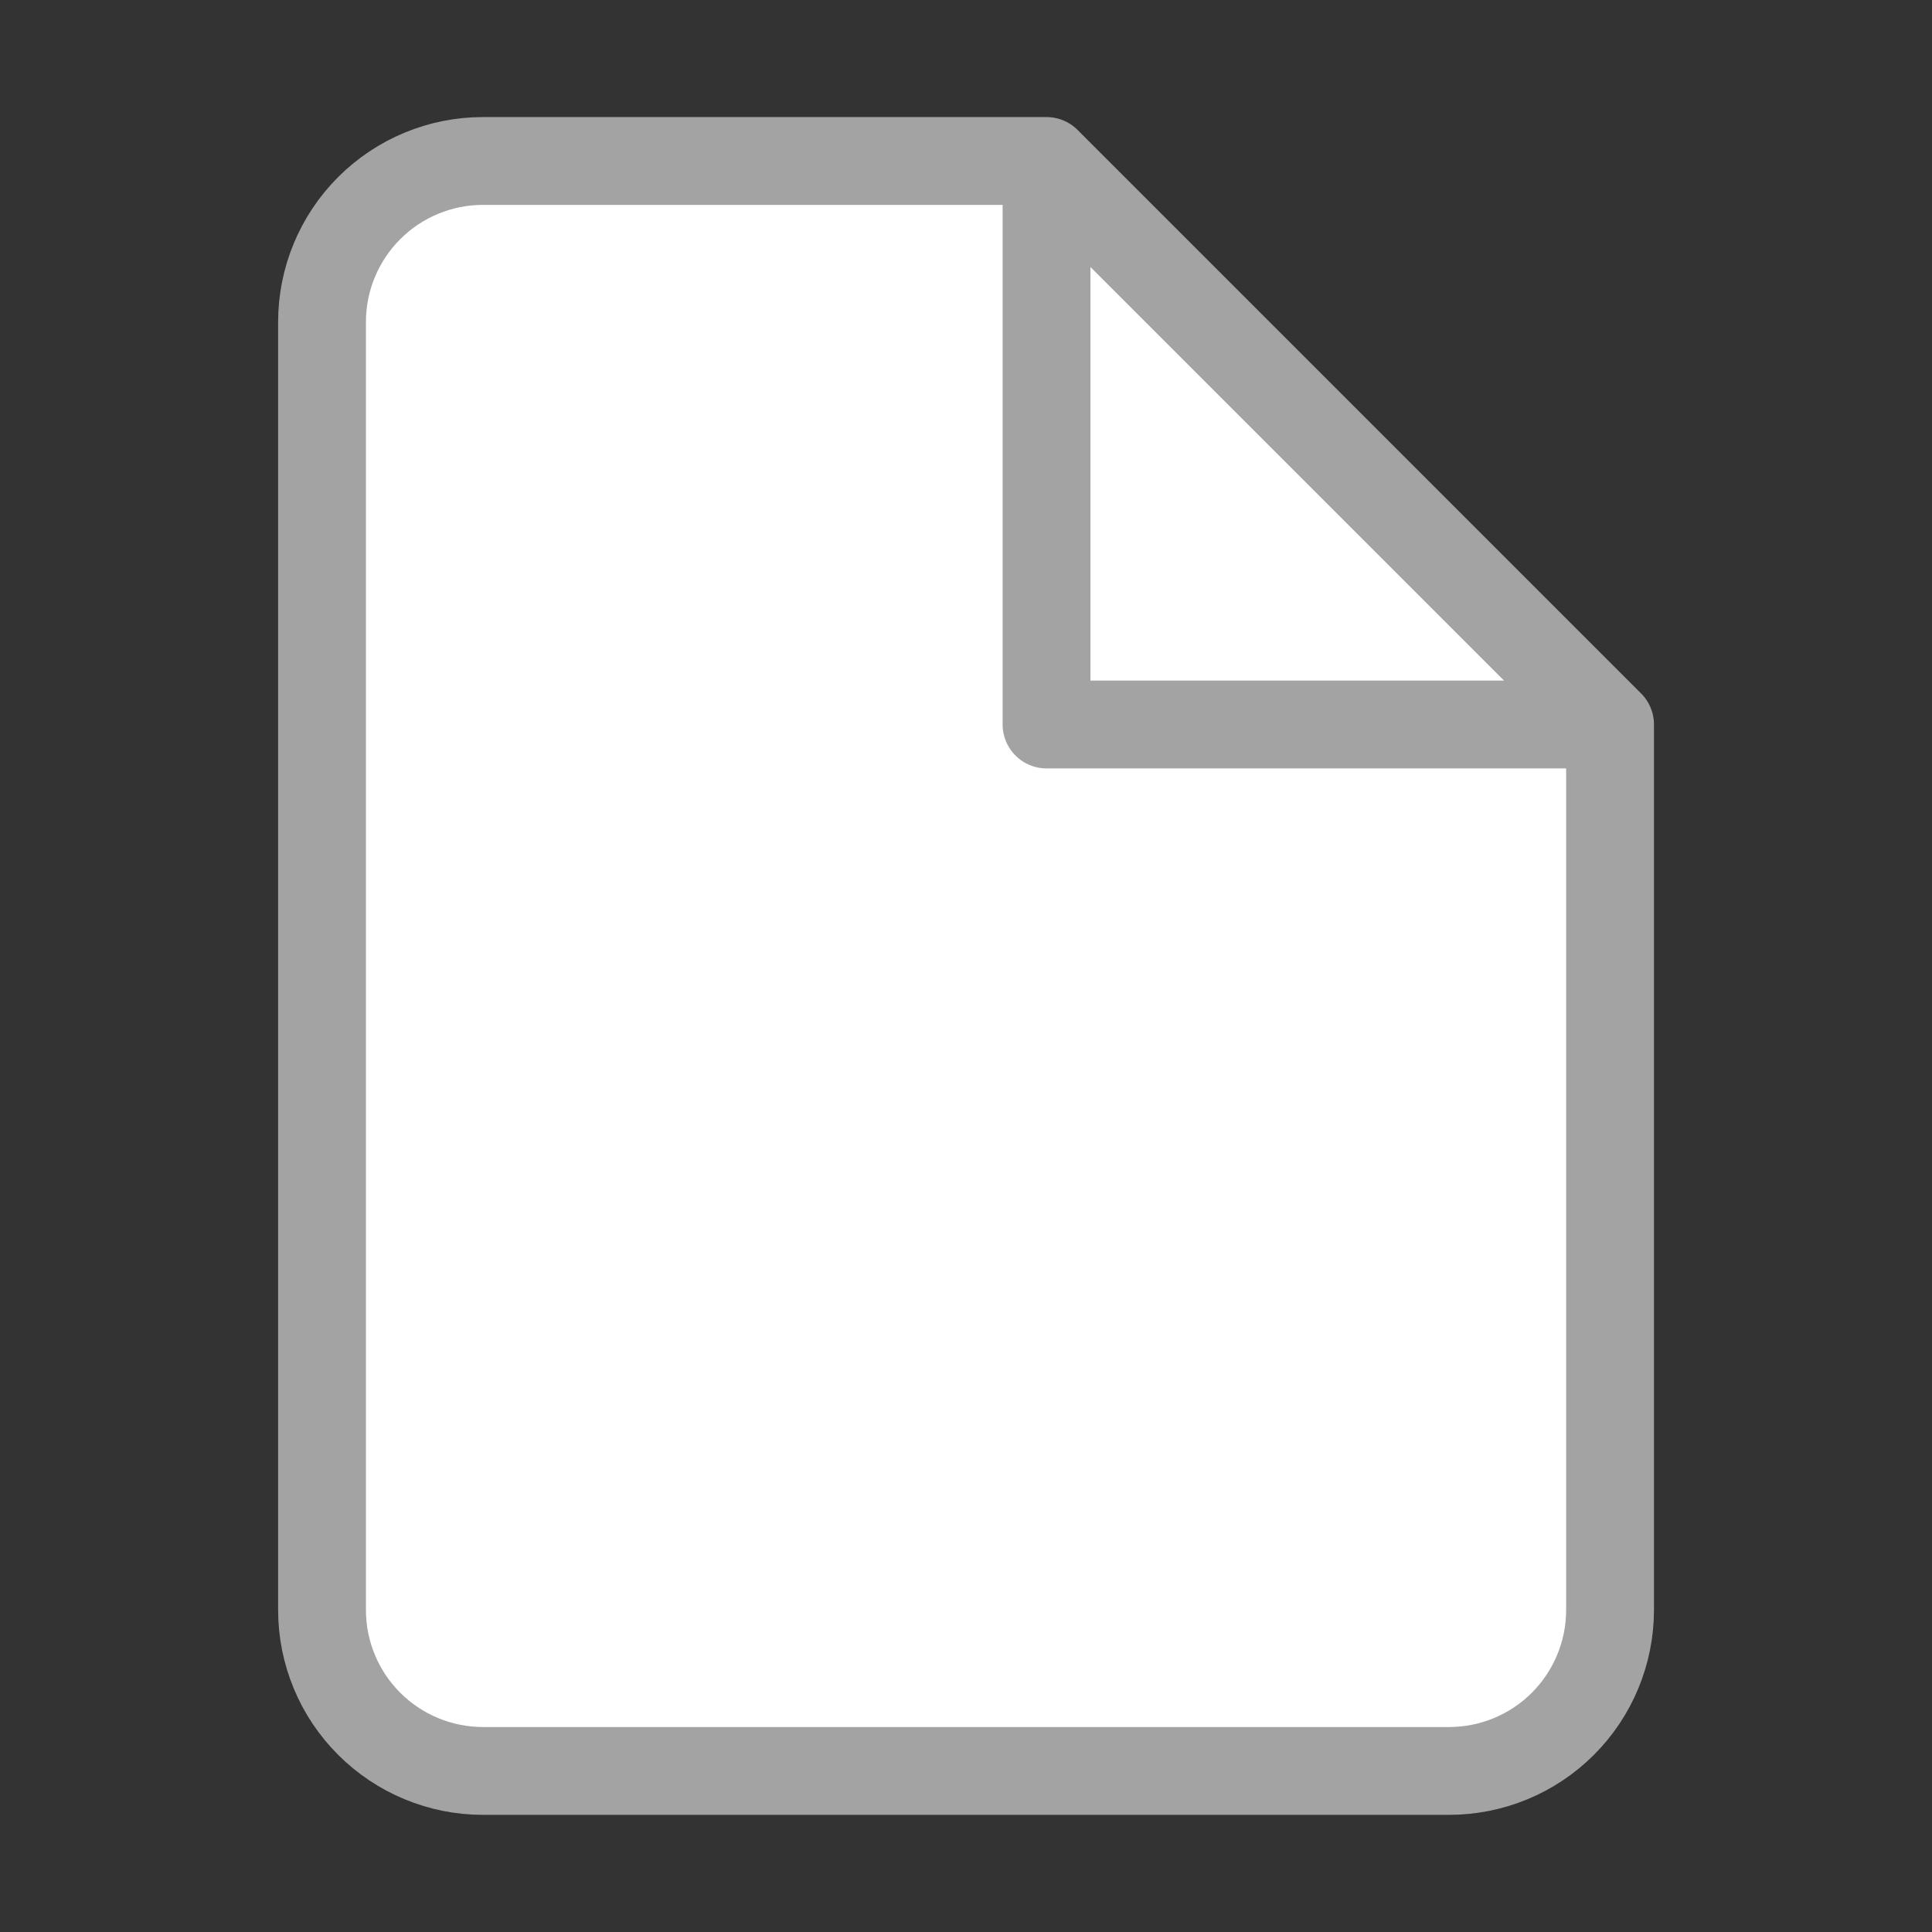 <svg width="22" height="22" viewBox="0 0 22 22" fill="none" xmlns="http://www.w3.org/2000/svg">
<rect x="0" y="0" width="22" height="22" fill="#333333" stroke="none"/>
<path d="M11.917 1.833H5.5C5.014 1.833 4.548 2.026 4.204 2.37C3.86 2.714 3.667 3.18 3.667 3.666V18.333C3.667 18.819 3.86 19.286 4.204 19.629C4.548 19.973 5.014 20.166 5.5 20.166H16.5C16.987 20.166 17.453 19.973 17.797 19.629C18.14 19.286 18.334 18.819 18.334 18.333V8.25L11.917 1.833Z" fill="white"/>
<path d="M11.917 1.833V8.25H18.334" fill="white"/>
<path d="M11.917 1.833H5.5C5.014 1.833 4.548 2.026 4.204 2.37C3.86 2.714 3.667 3.18 3.667 3.666V18.333C3.667 18.819 3.86 19.286 4.204 19.629C4.548 19.973 5.014 20.166 5.5 20.166H16.5C16.987 20.166 17.453 19.973 17.797 19.629C18.14 19.286 18.334 18.819 18.334 18.333V8.25M11.917 1.833L18.334 8.25M11.917 1.833V8.25H18.334" stroke="#A3A3A3" stroke-linecap="round" stroke-linejoin="round"/>
</svg>
